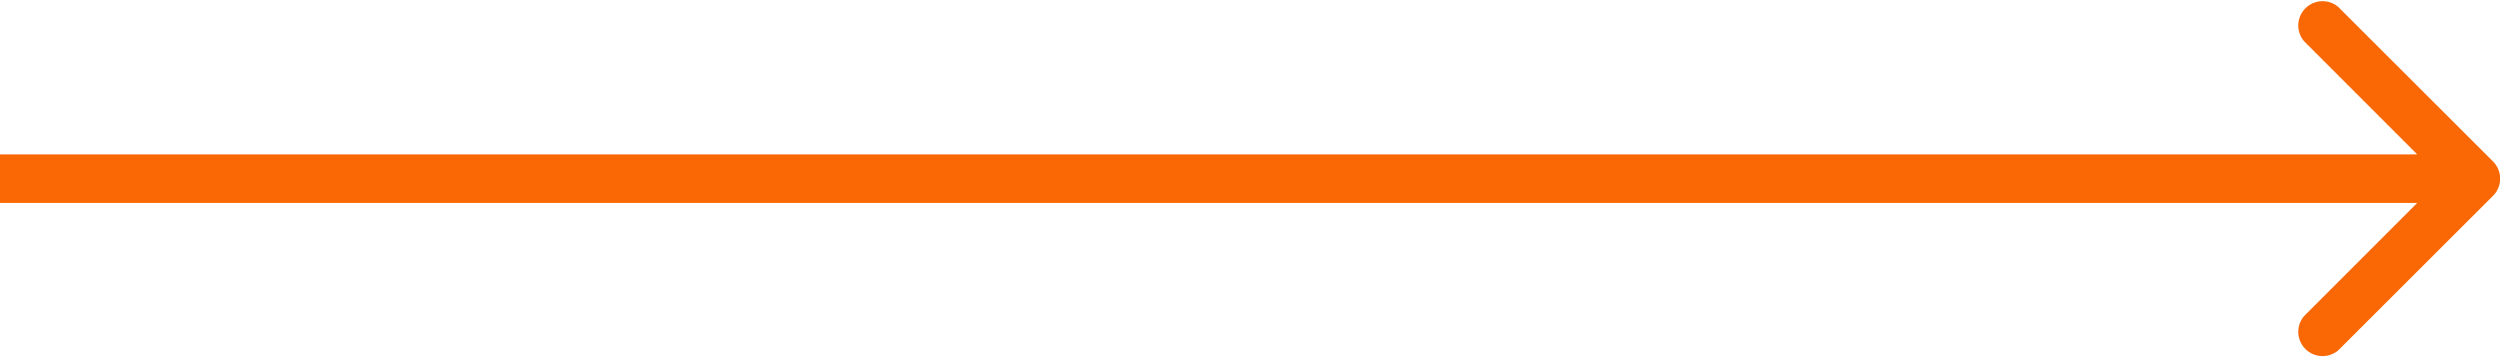 <svg id="Layer_1" data-name="Layer 1" xmlns="http://www.w3.org/2000/svg" viewBox="0 0 103 14.73"><path d="M102.71,8.71a1,1,0,0,0,0-1.42L96.34.93a1,1,0,0,0-1.41,1.41L100.59,8l-5.66,5.66a1,1,0,0,0,1.41,1.41ZM0,9H102V7H0Z" transform="translate(0 -0.64)" style="fill:#fa6705"/></svg>
